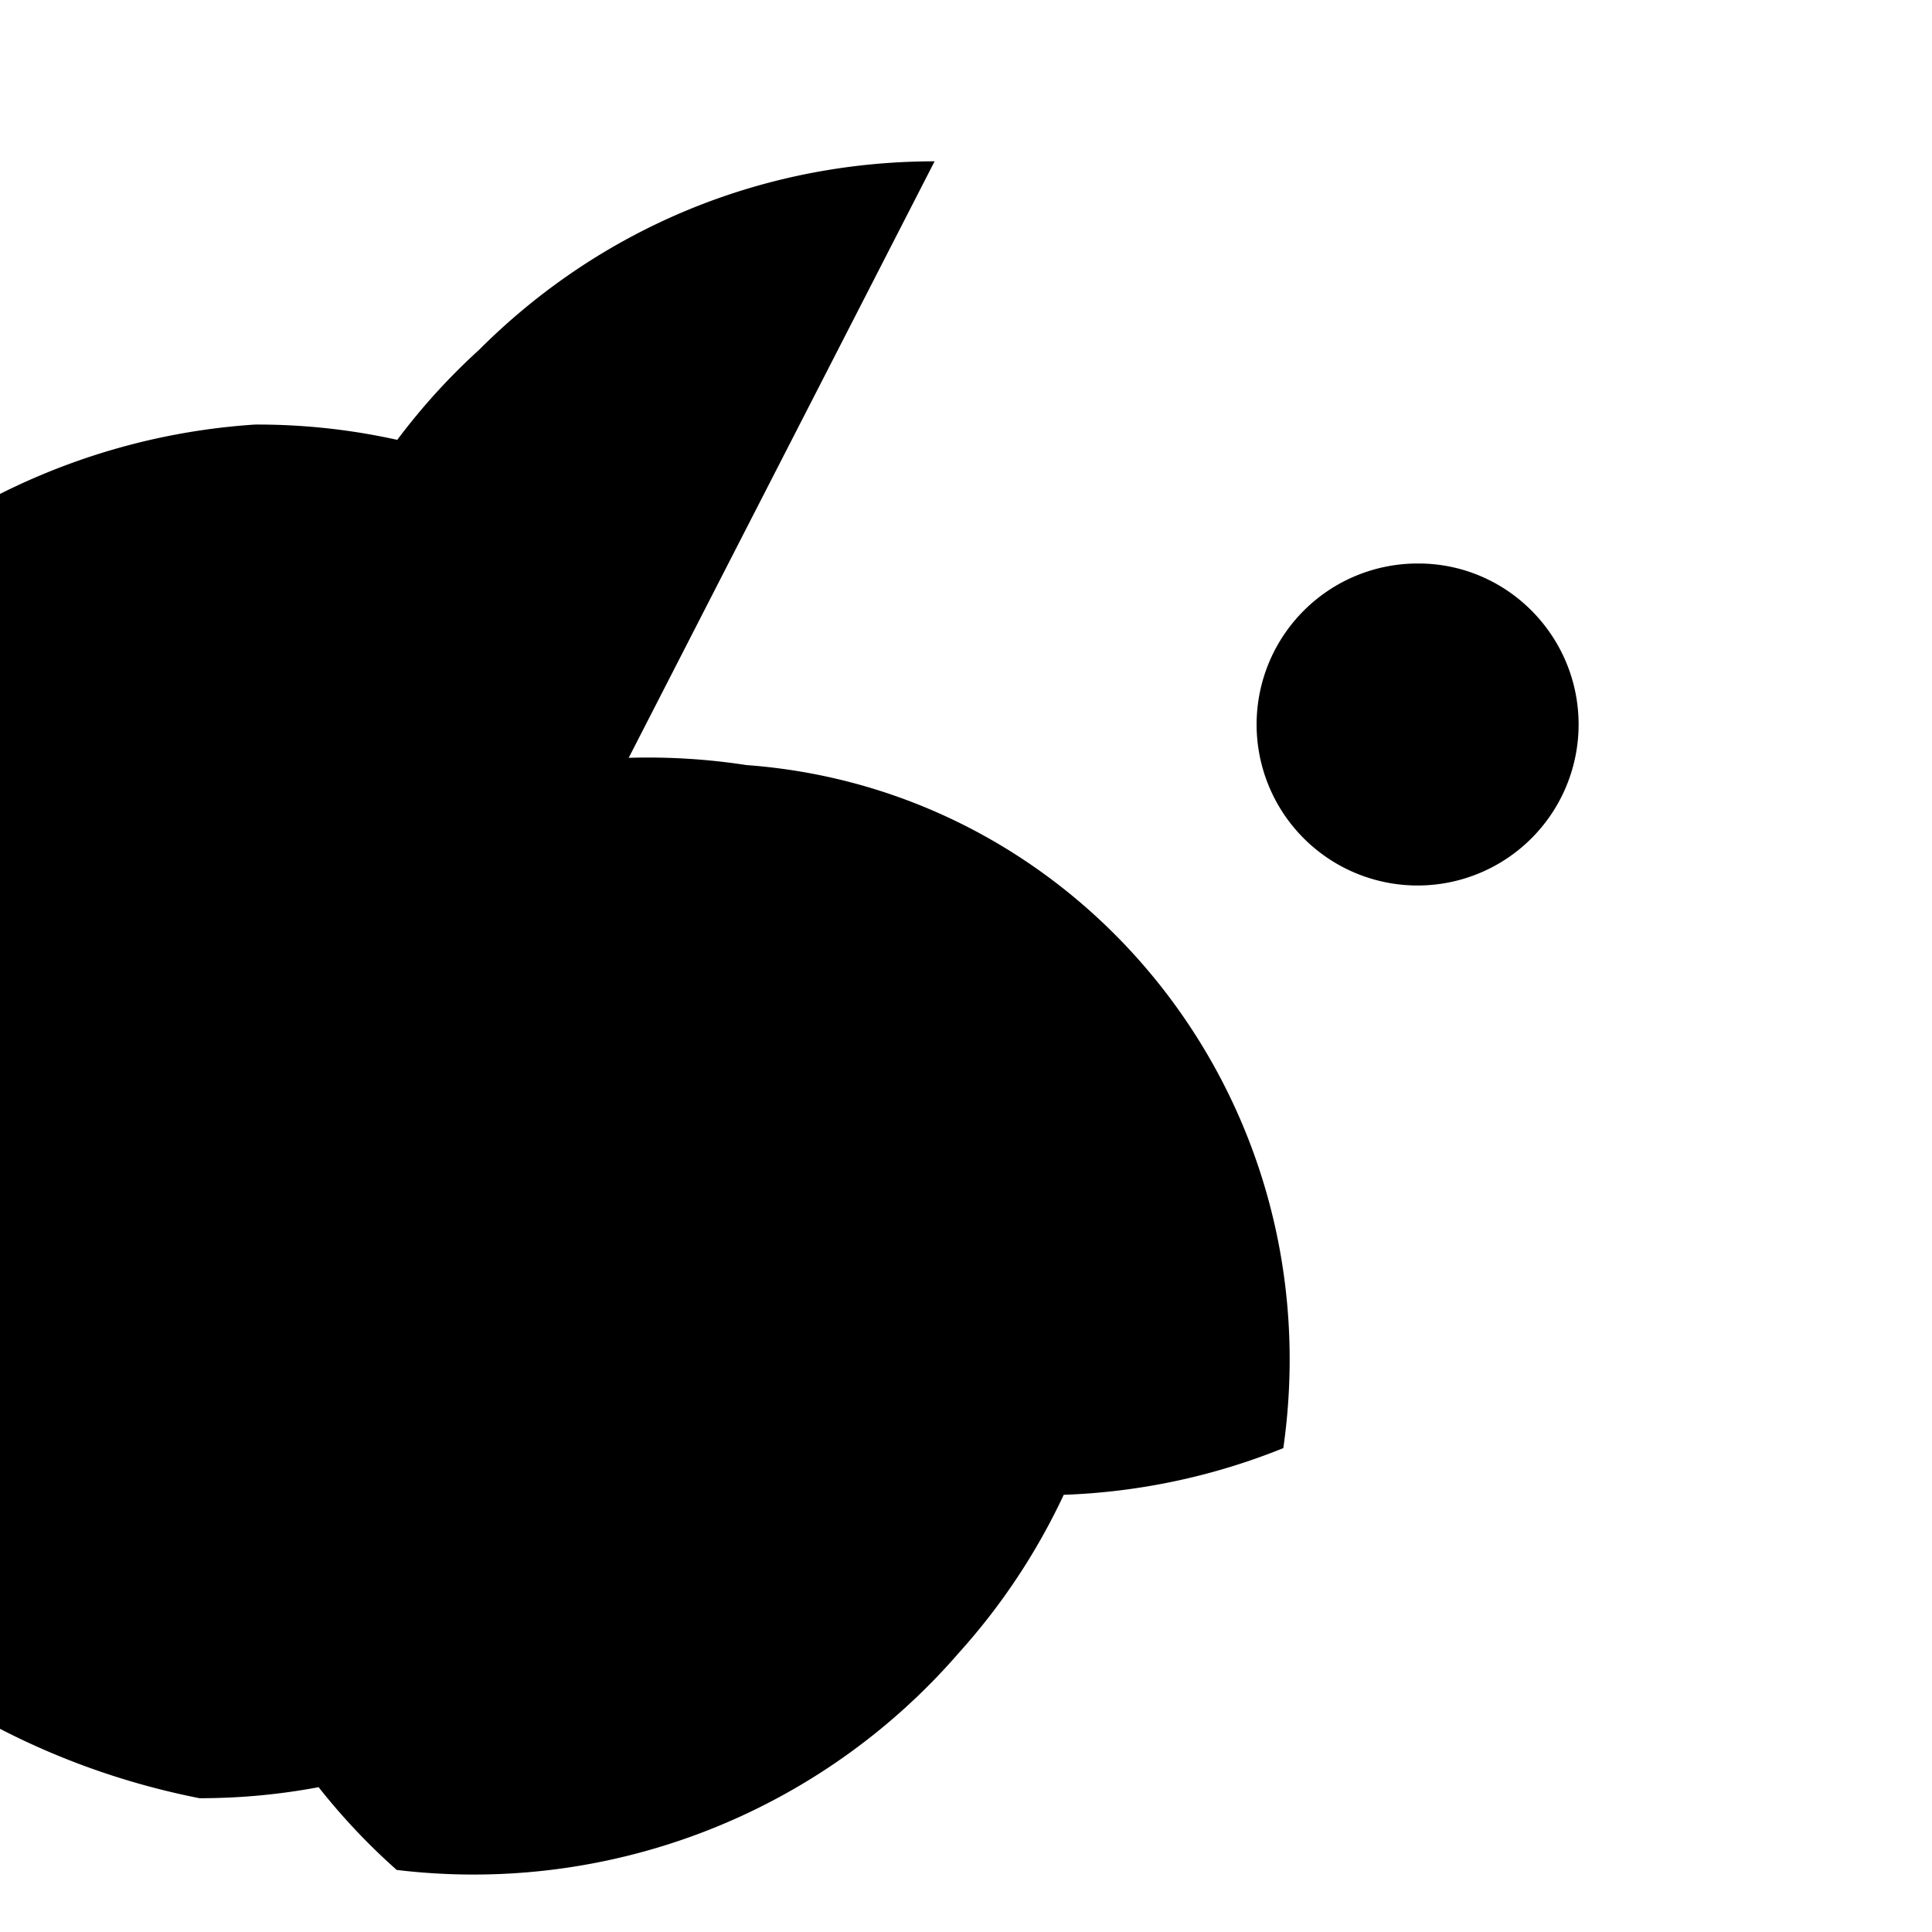 <svg xmlns="http://www.w3.org/2000/svg" class="icon icon-moon-crater" viewBox="0 0 24 24">
    <path d="m11.61 2.004c-2.137 0-4.146.829-5.657 2.34a7.975 7.975 0 0 0 -1.018 1.12 8.008 8.008 0 0 0 -1.767-.19c-4.418.29-7.92 4.07-7.92 8.574 0 4.18 3.07 7.669 7.23 8.49a7.968 7.968 0 0 0 1.48-.137 7.975 7.975 0 0 0 .97 1.028 7.975 7.975 0 0 0 6.986-2.7 7.975 7.975 0 0 0 1.3-1.96 8.037 8.037 0 0 0 2.728-.58c.62-4.35-2.5-8.18-6.67-8.485a8.027 8.027 0 0 0 -1.462-.09zm6.01 4.996c1.1 0 1.99.9 1.99 2a2 2 0 1 1 -2-2z"></path>
</svg>